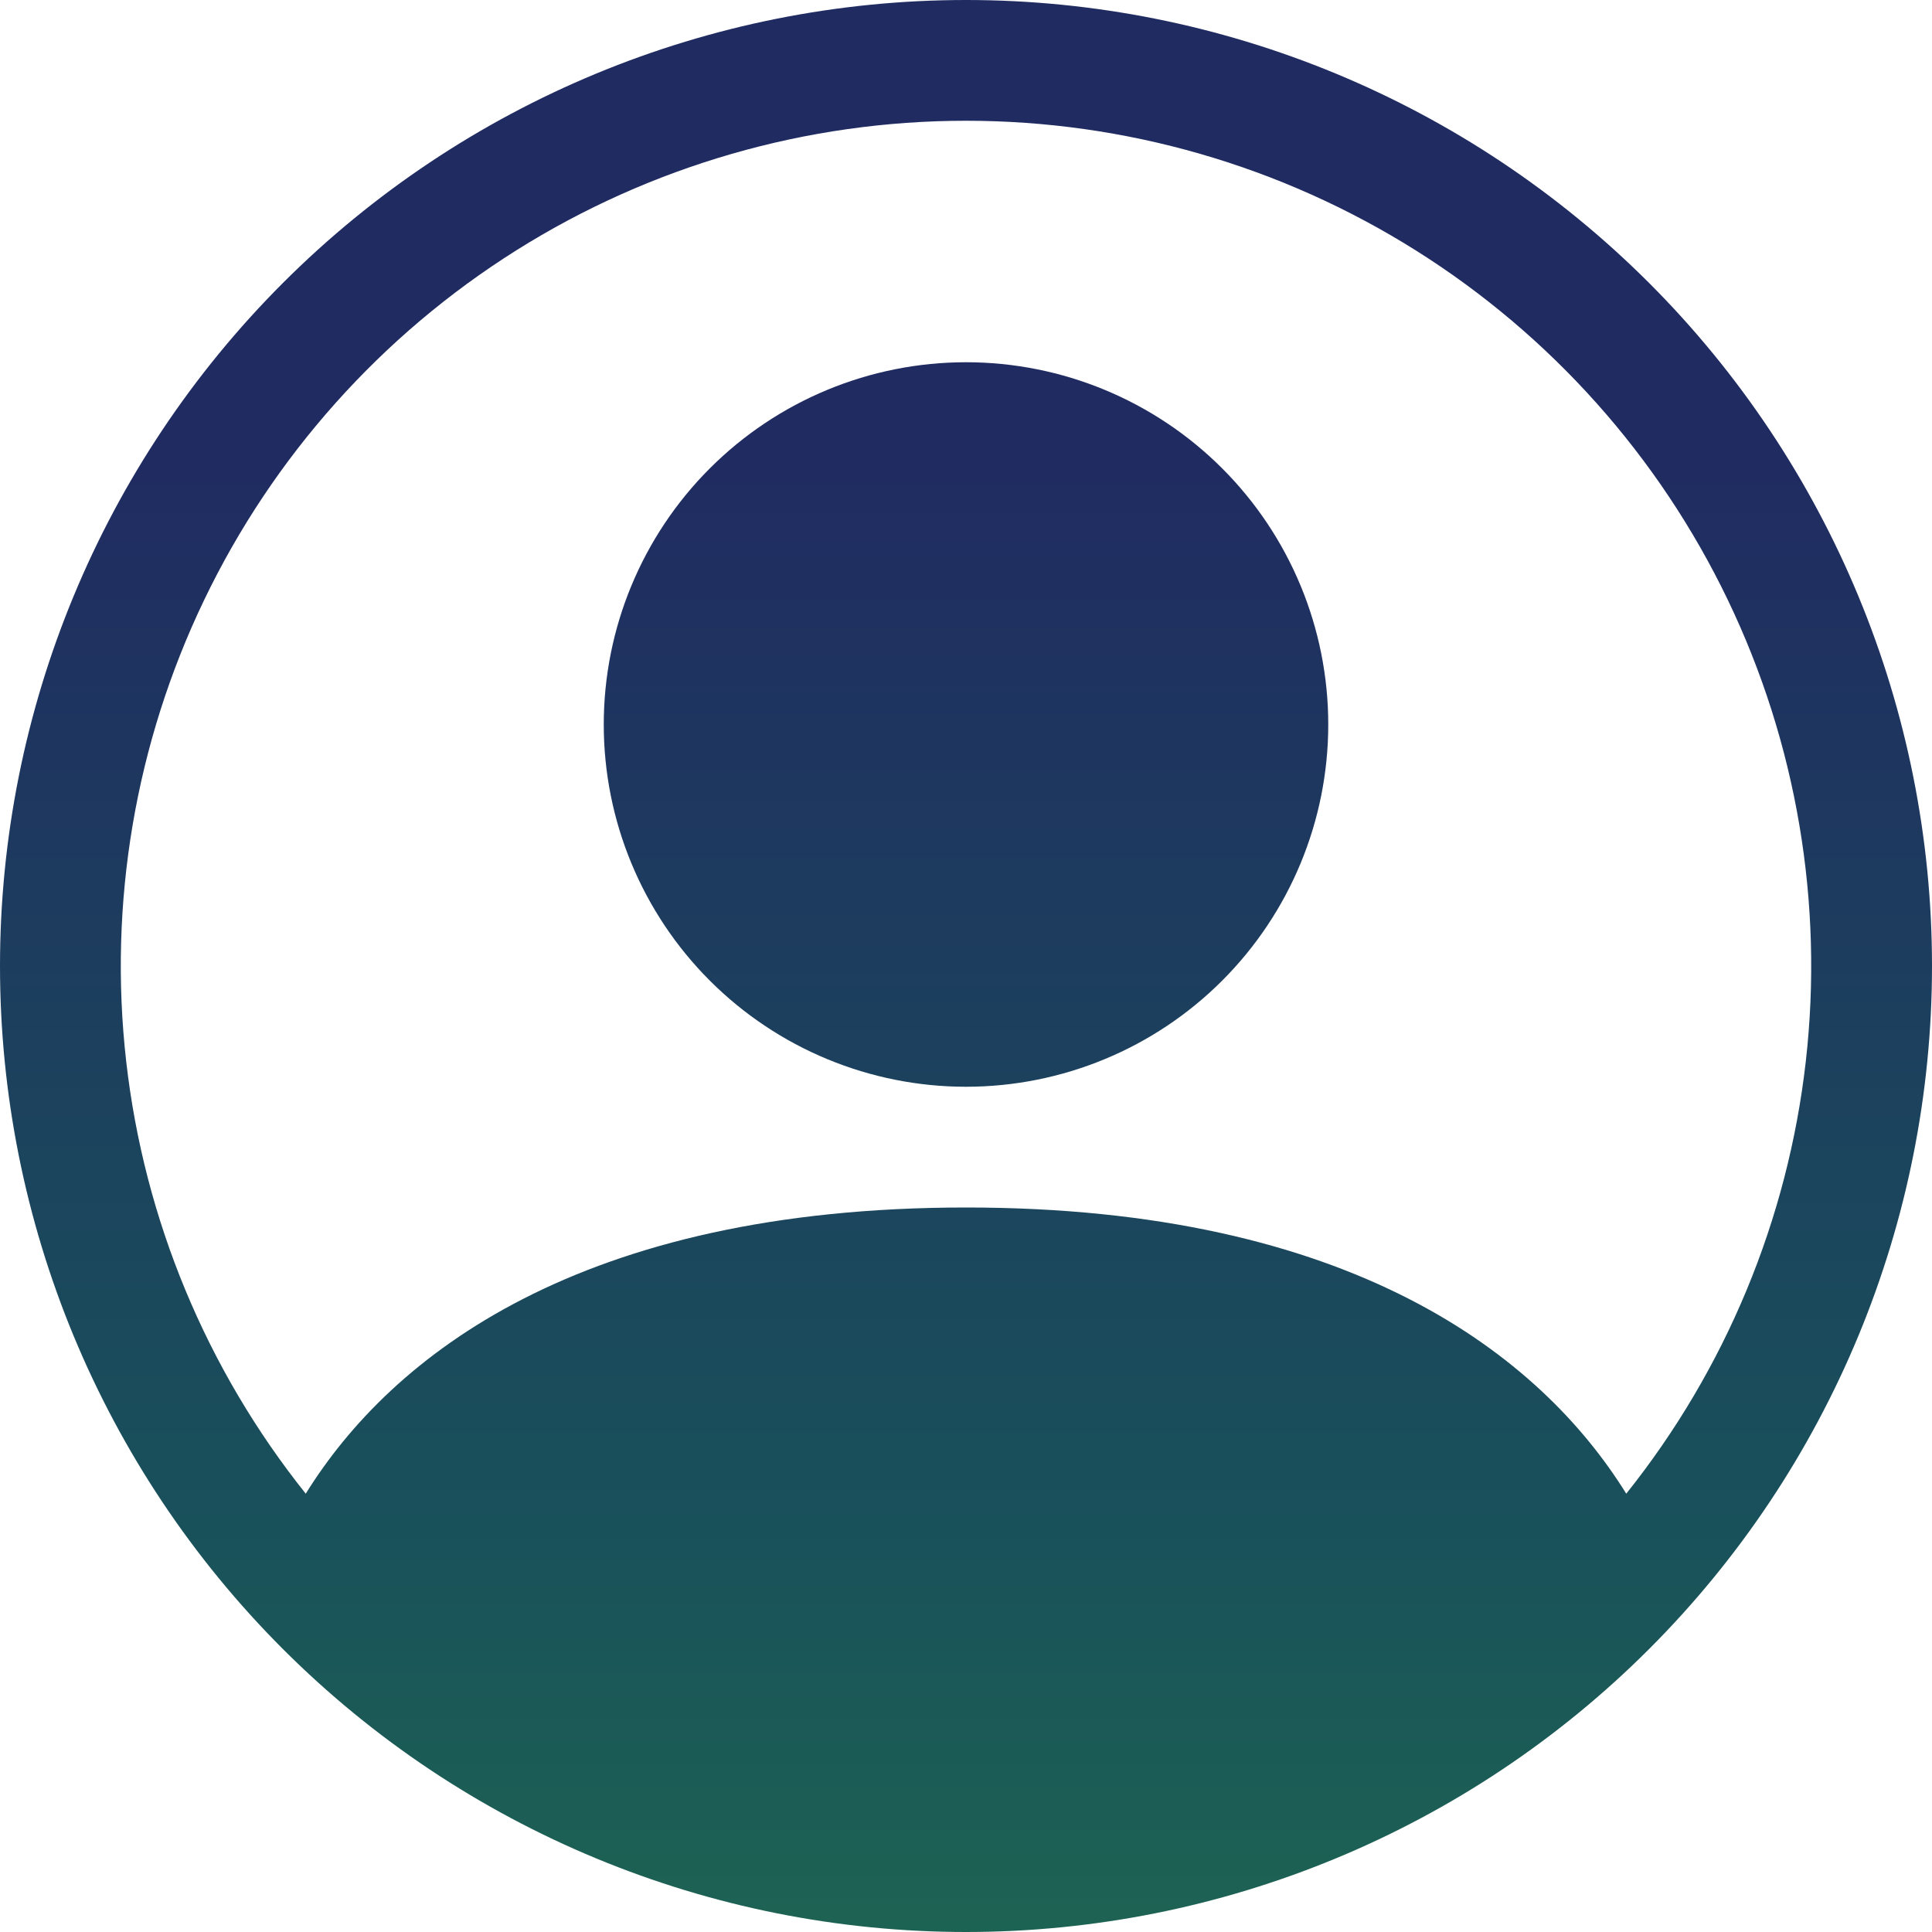 <svg xmlns="http://www.w3.org/2000/svg" width="159" height="159" viewBox="0 0 159 159" fill="none">
  <path d="M109.313 59.625C109.313 67.532 106.172 75.115 100.581 80.706C94.99 86.297 87.407 89.438 79.5 89.438C71.593 89.438 64.01 86.297 58.419 80.706C52.828 75.115 49.688 67.532 49.688 59.625C49.688 51.718 52.828 44.135 58.419 38.544C64.01 32.953 71.593 29.812 79.5 29.812C87.407 29.812 94.99 32.953 100.581 38.544C106.172 44.135 109.313 51.718 109.313 59.625Z" fill="url(#paint0_linear_1597_404)"/>
  <path fill-rule="evenodd" clip-rule="evenodd" d="M0 79.5C0 58.415 8.376 38.194 23.285 23.285C38.194 8.376 58.415 0 79.5 0C100.585 0 120.806 8.376 135.715 23.285C150.624 38.194 159 58.415 159 79.5C159 100.585 150.624 120.806 135.715 135.715C120.806 150.624 100.585 159 79.5 159C58.415 159 38.194 150.624 23.285 135.715C8.376 120.806 0 100.585 0 79.5ZM79.5 9.938C66.4 9.938 53.567 13.638 42.477 20.611C31.387 27.584 22.491 37.546 16.814 49.352C11.136 61.157 8.908 74.326 10.385 87.342C11.861 100.359 16.984 112.693 25.162 122.927C32.217 111.558 47.75 99.375 79.5 99.375C111.25 99.375 126.773 111.548 133.838 122.927C142.016 112.693 147.139 100.359 148.615 87.342C150.092 74.326 147.864 61.157 142.186 49.352C136.509 37.546 127.613 27.584 116.523 20.611C105.433 13.638 92.6 9.938 79.5 9.938Z" fill="url(#paint1_linear_1597_404)"/>
  <defs>
    <linearGradient id="paint0_linear_1597_404" x1="79.5" y1="0" x2="79.5" y2="159" gradientUnits="userSpaceOnUse">
      <stop offset="0.243" stop-color="#202C61"/>
      <stop offset="0.779" stop-color="#19505B"/>
      <stop offset="1" stop-color="#1D6353"/>
    </linearGradient>
    <linearGradient id="paint1_linear_1597_404" x1="79.5" y1="0" x2="79.5" y2="159" gradientUnits="userSpaceOnUse">
      <stop offset="0.243" stop-color="#202C61"/>
      <stop offset="0.779" stop-color="#19505B"/>
      <stop offset="1" stop-color="#1D6353"/>
    </linearGradient>
  </defs>
</svg>